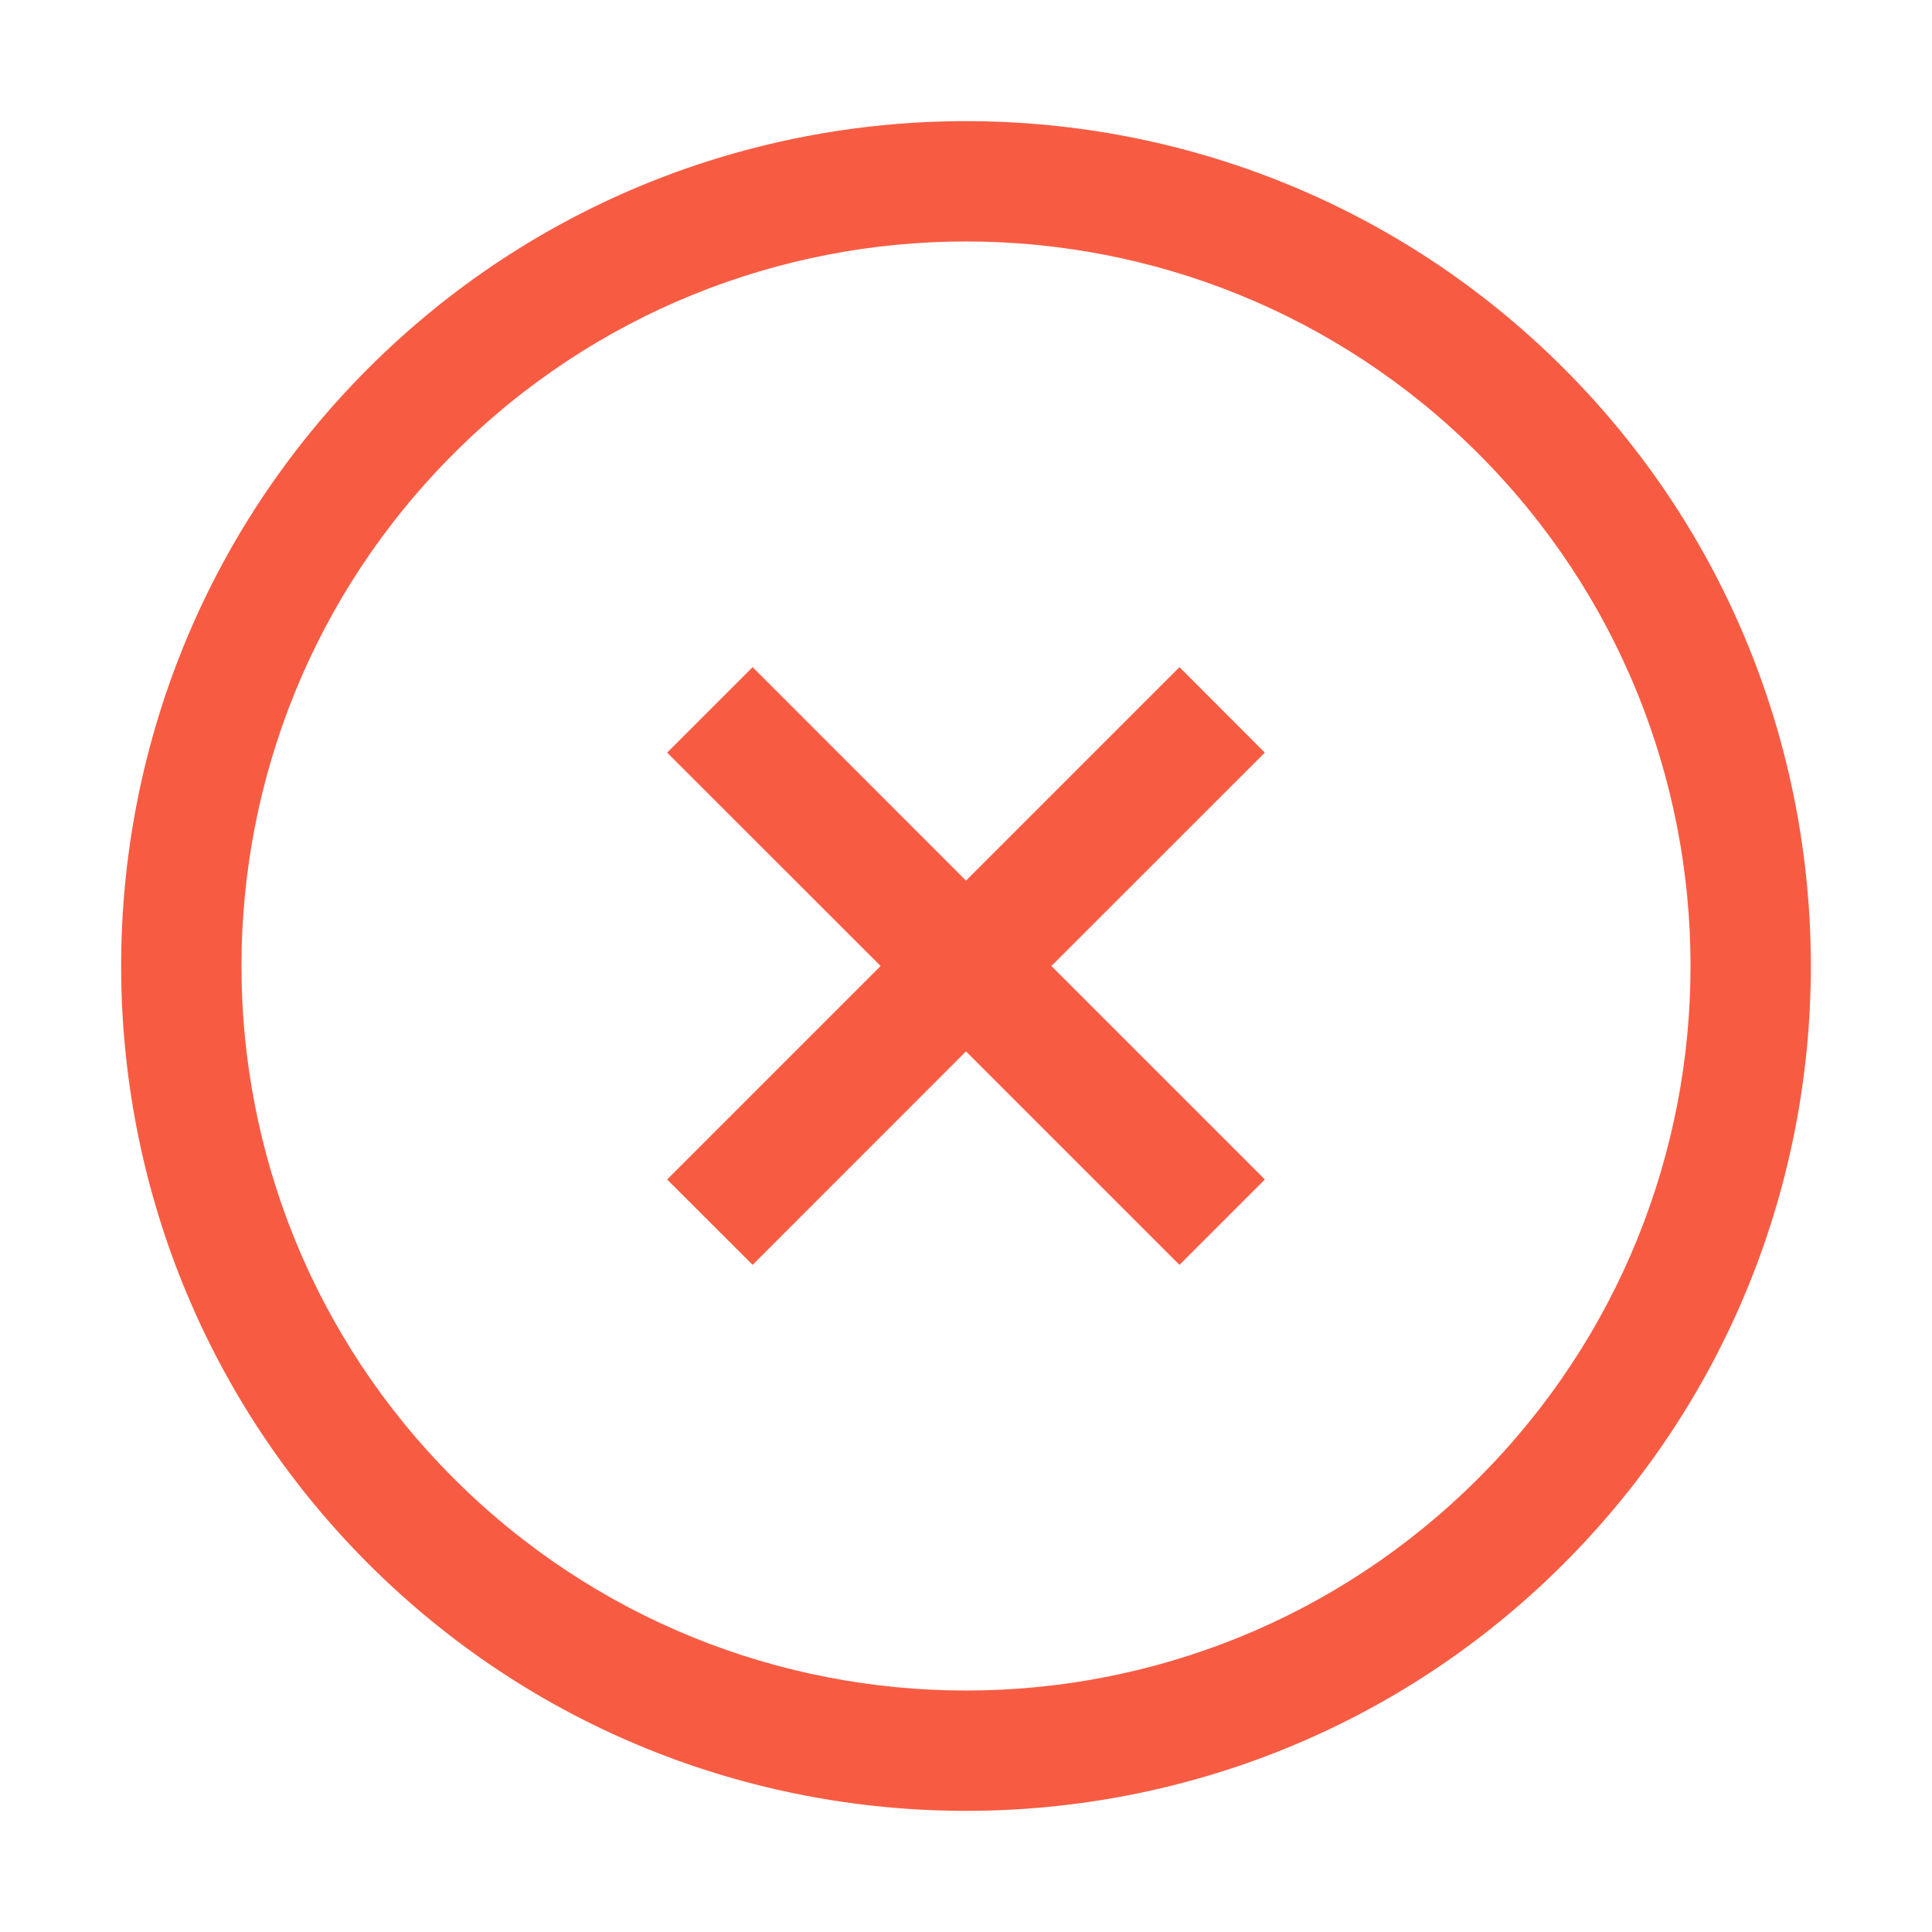 <?xml version="1.0" encoding="UTF-8"?>
<svg width="16px" height="16px" viewBox="0 0 16 16" version="1.1" xmlns="http://www.w3.org/2000/svg" xmlns:xlink="http://www.w3.org/1999/xlink">
    <!-- Generator: Sketch 46.2 (44496) - http://www.bohemiancoding.com/sketch -->
    <title>Artboard 2</title>
    <desc>Created with Sketch.</desc>
    <defs></defs>
    <g id="Icons" stroke="none" stroke-width="1" fill="none" fill-rule="evenodd">
        <g id="Artboard-2" fill="#F75C43">
            <g id="Incomplete_16-Copy" transform="translate(1, 1)">
                <path d="M11.95,2.05 C9.22,-0.679 4.78,-0.679 2.05,2.05 C-0.679,4.78 -0.679,9.22 2.05,11.95 C4.78,14.679 9.22,14.679 11.95,11.95 C14.679,9.22 14.679,4.78 11.95,2.05 M11.243,2.757 C13.586,5.101 13.586,8.899 11.243,11.243 C8.899,13.586 5.101,13.586 2.757,11.243 C0.414,8.899 0.414,5.101 2.757,2.757 C5.101,0.414 8.899,0.414 11.243,2.757 Z M9.475,8.768 L7.707,7 L9.475,5.233 L8.768,4.525 L7,6.293 L5.233,4.525 L4.525,5.233 L6.293,7 L4.525,8.768 L5.233,9.475 L7,7.707 L8.768,9.475 L9.475,8.768 Z" id="Combined-Shape"></path>
            </g>
        </g>
    </g>
</svg>
